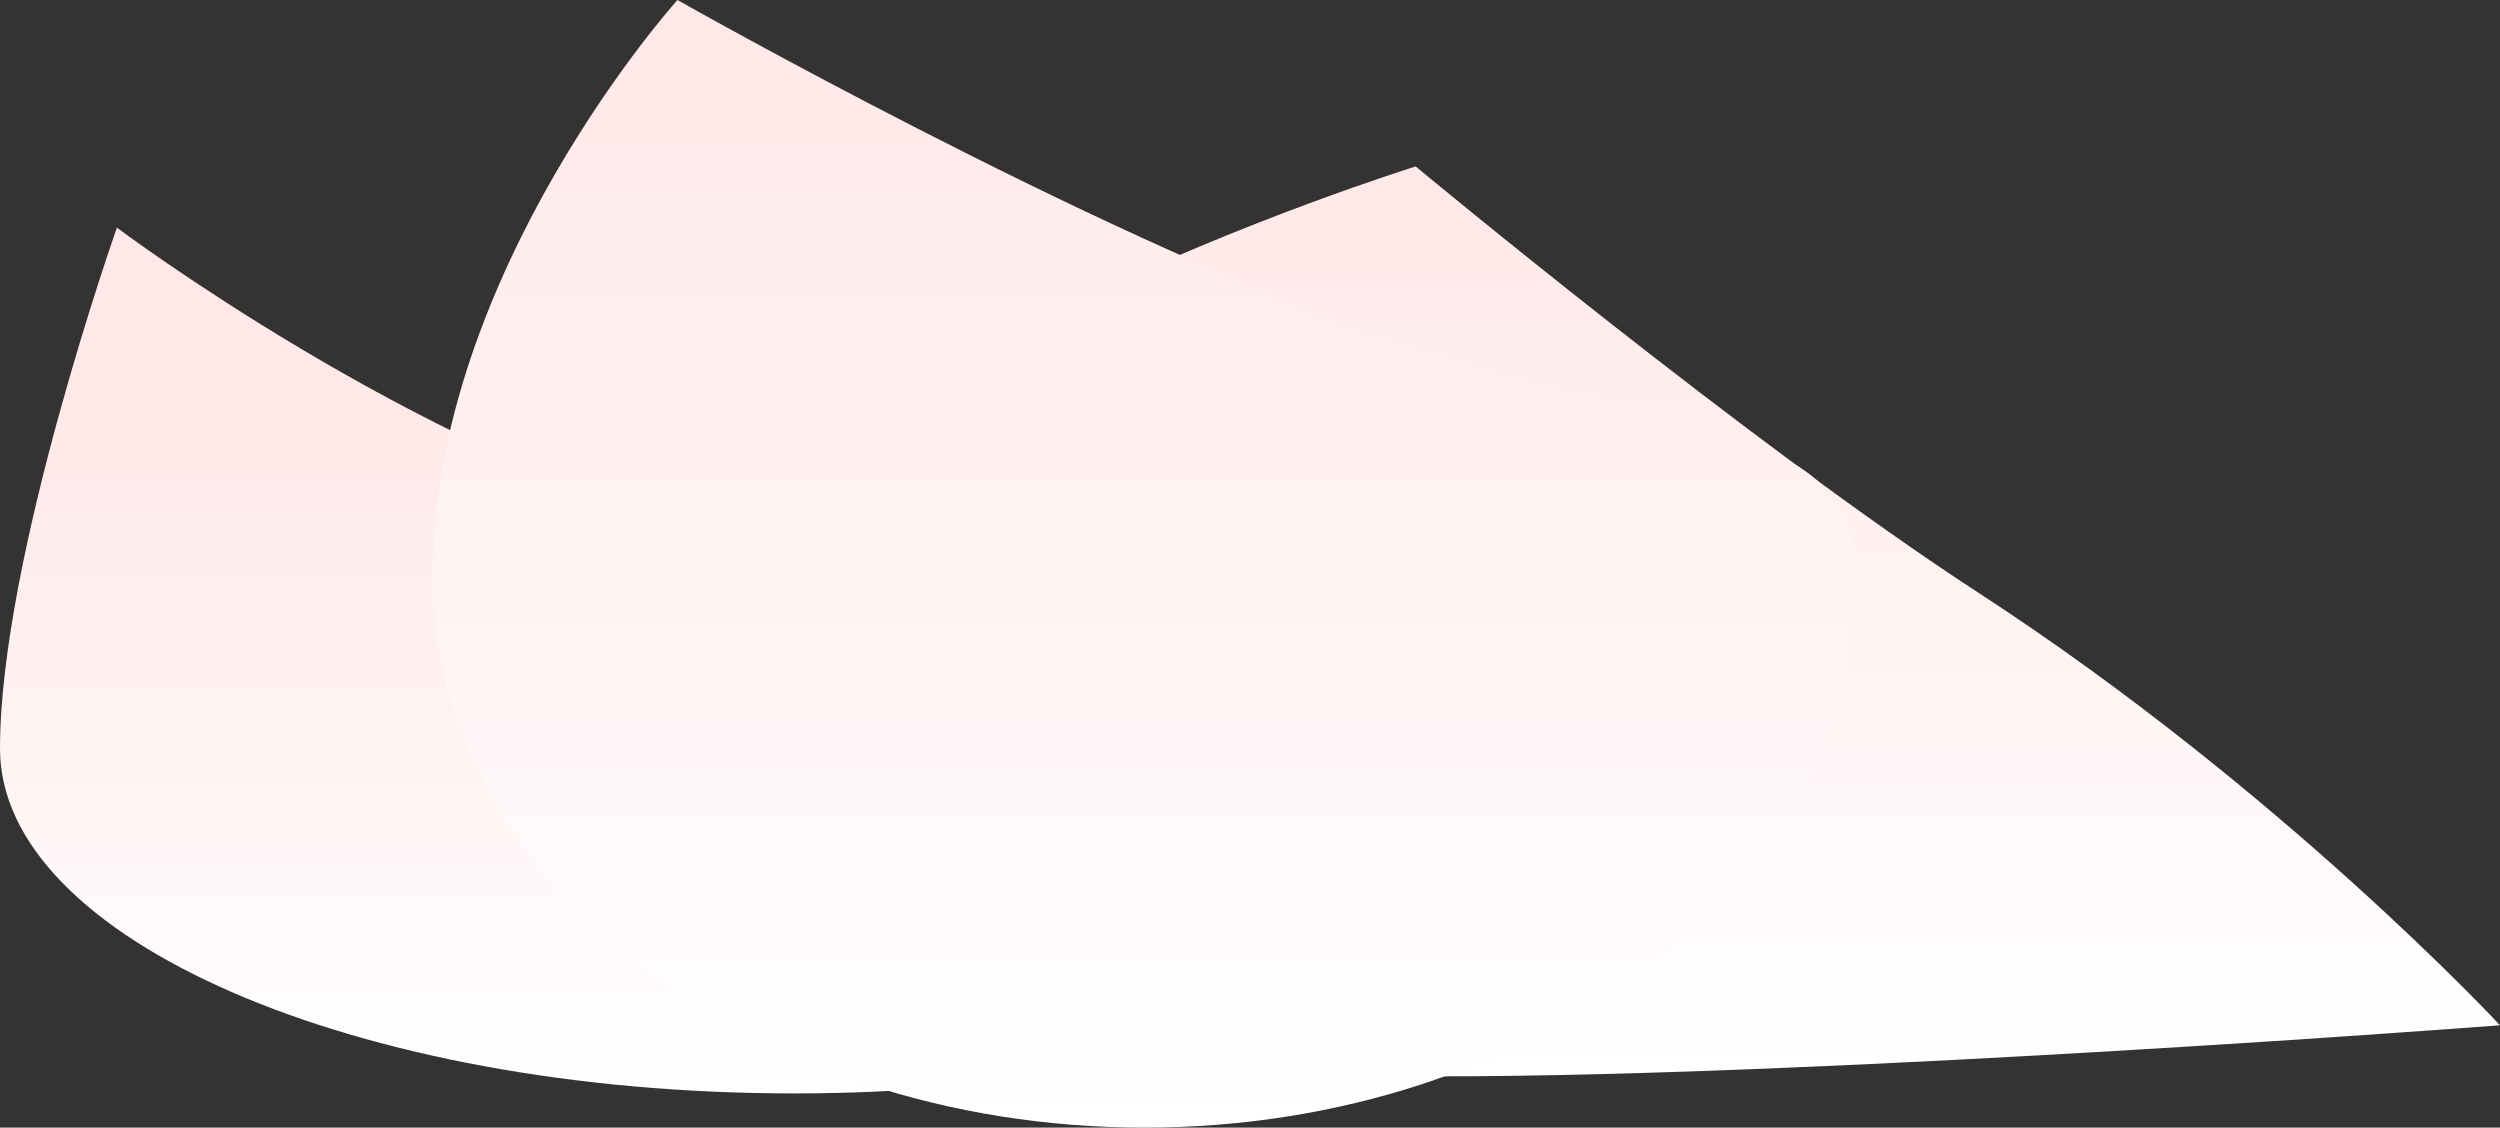 <svg version="1.1" xmlns="http://www.w3.org/2000/svg" xmlns:xlink="http://www.w3.org/1999/xlink" width="61.93" height="27.933" viewBox="0,0,61.93,27.933"><rect x="0" y="0" width="61.93" height="27.933" fill="#333333" stroke="none"/><defs><linearGradient x1="246.996" y1="170.157" x2="246.996" y2="192.384" gradientUnits="userSpaceOnUse" id="color-1"><stop offset="0" stop-color="#ffe8e8"/><stop offset="1" stop-color="#ffffff"/></linearGradient><linearGradient x1="230.971" y1="175.726" x2="230.971" y2="192.807" gradientUnits="userSpaceOnUse" id="color-2"><stop offset="0" stop-color="#ffe8e8"/><stop offset="1" stop-color="#ffffff"/></linearGradient><linearGradient x1="239.652" y1="166.346" x2="239.652" y2="193.654" gradientUnits="userSpaceOnUse" id="color-3"><stop offset="0" stop-color="#ffe8e8"/><stop offset="1" stop-color="#ffffff"/></linearGradient></defs><g transform="translate(-211.302,-165.721)"><g data-paper-data="{&quot;isPaintingLayer&quot;:true}" fill-rule="nonzero" stroke="none" stroke-width="0" stroke-linecap="butt" stroke-linejoin="miter" stroke-miterlimit="10" stroke-dasharray="" stroke-dashoffset="0" style="mix-blend-mode: normal"><path d="M246.996,192.384c-9.741,0 -17.637,-4.976 -17.637,-11.114c0,-6.138 17.012,-11.426 17.012,-11.426c0,0 8.272,6.876 13.95,10.567c7.496,4.873 12.911,10.708 12.911,10.708c0,0 -16.494,1.265 -26.235,1.265z" fill="url(#color-1)"/><path d="M250.64,184.266c0,4.717 -8.806,8.541 -19.669,8.541c-10.863,0 -19.669,-3.824 -19.669,-8.541c0,-4.717 2.896,-12.905 2.896,-12.905c0,0 7.362,5.524 14.334,7.39c10.505,2.811 22.109,2.68 22.109,5.515z" fill="url(#color-2)"/><path d="M228.084,165.721c0,0 10.182,5.777 17.187,8.229c7.575,2.652 12.018,2.132 12.018,6.05c0,7.541 -7.896,13.654 -17.637,13.654c-9.741,0 -17.637,-6.113 -17.637,-13.654c0,-7.541 6.069,-14.279 6.069,-14.279z" fill="url(#color-3)"/></g></g></svg>